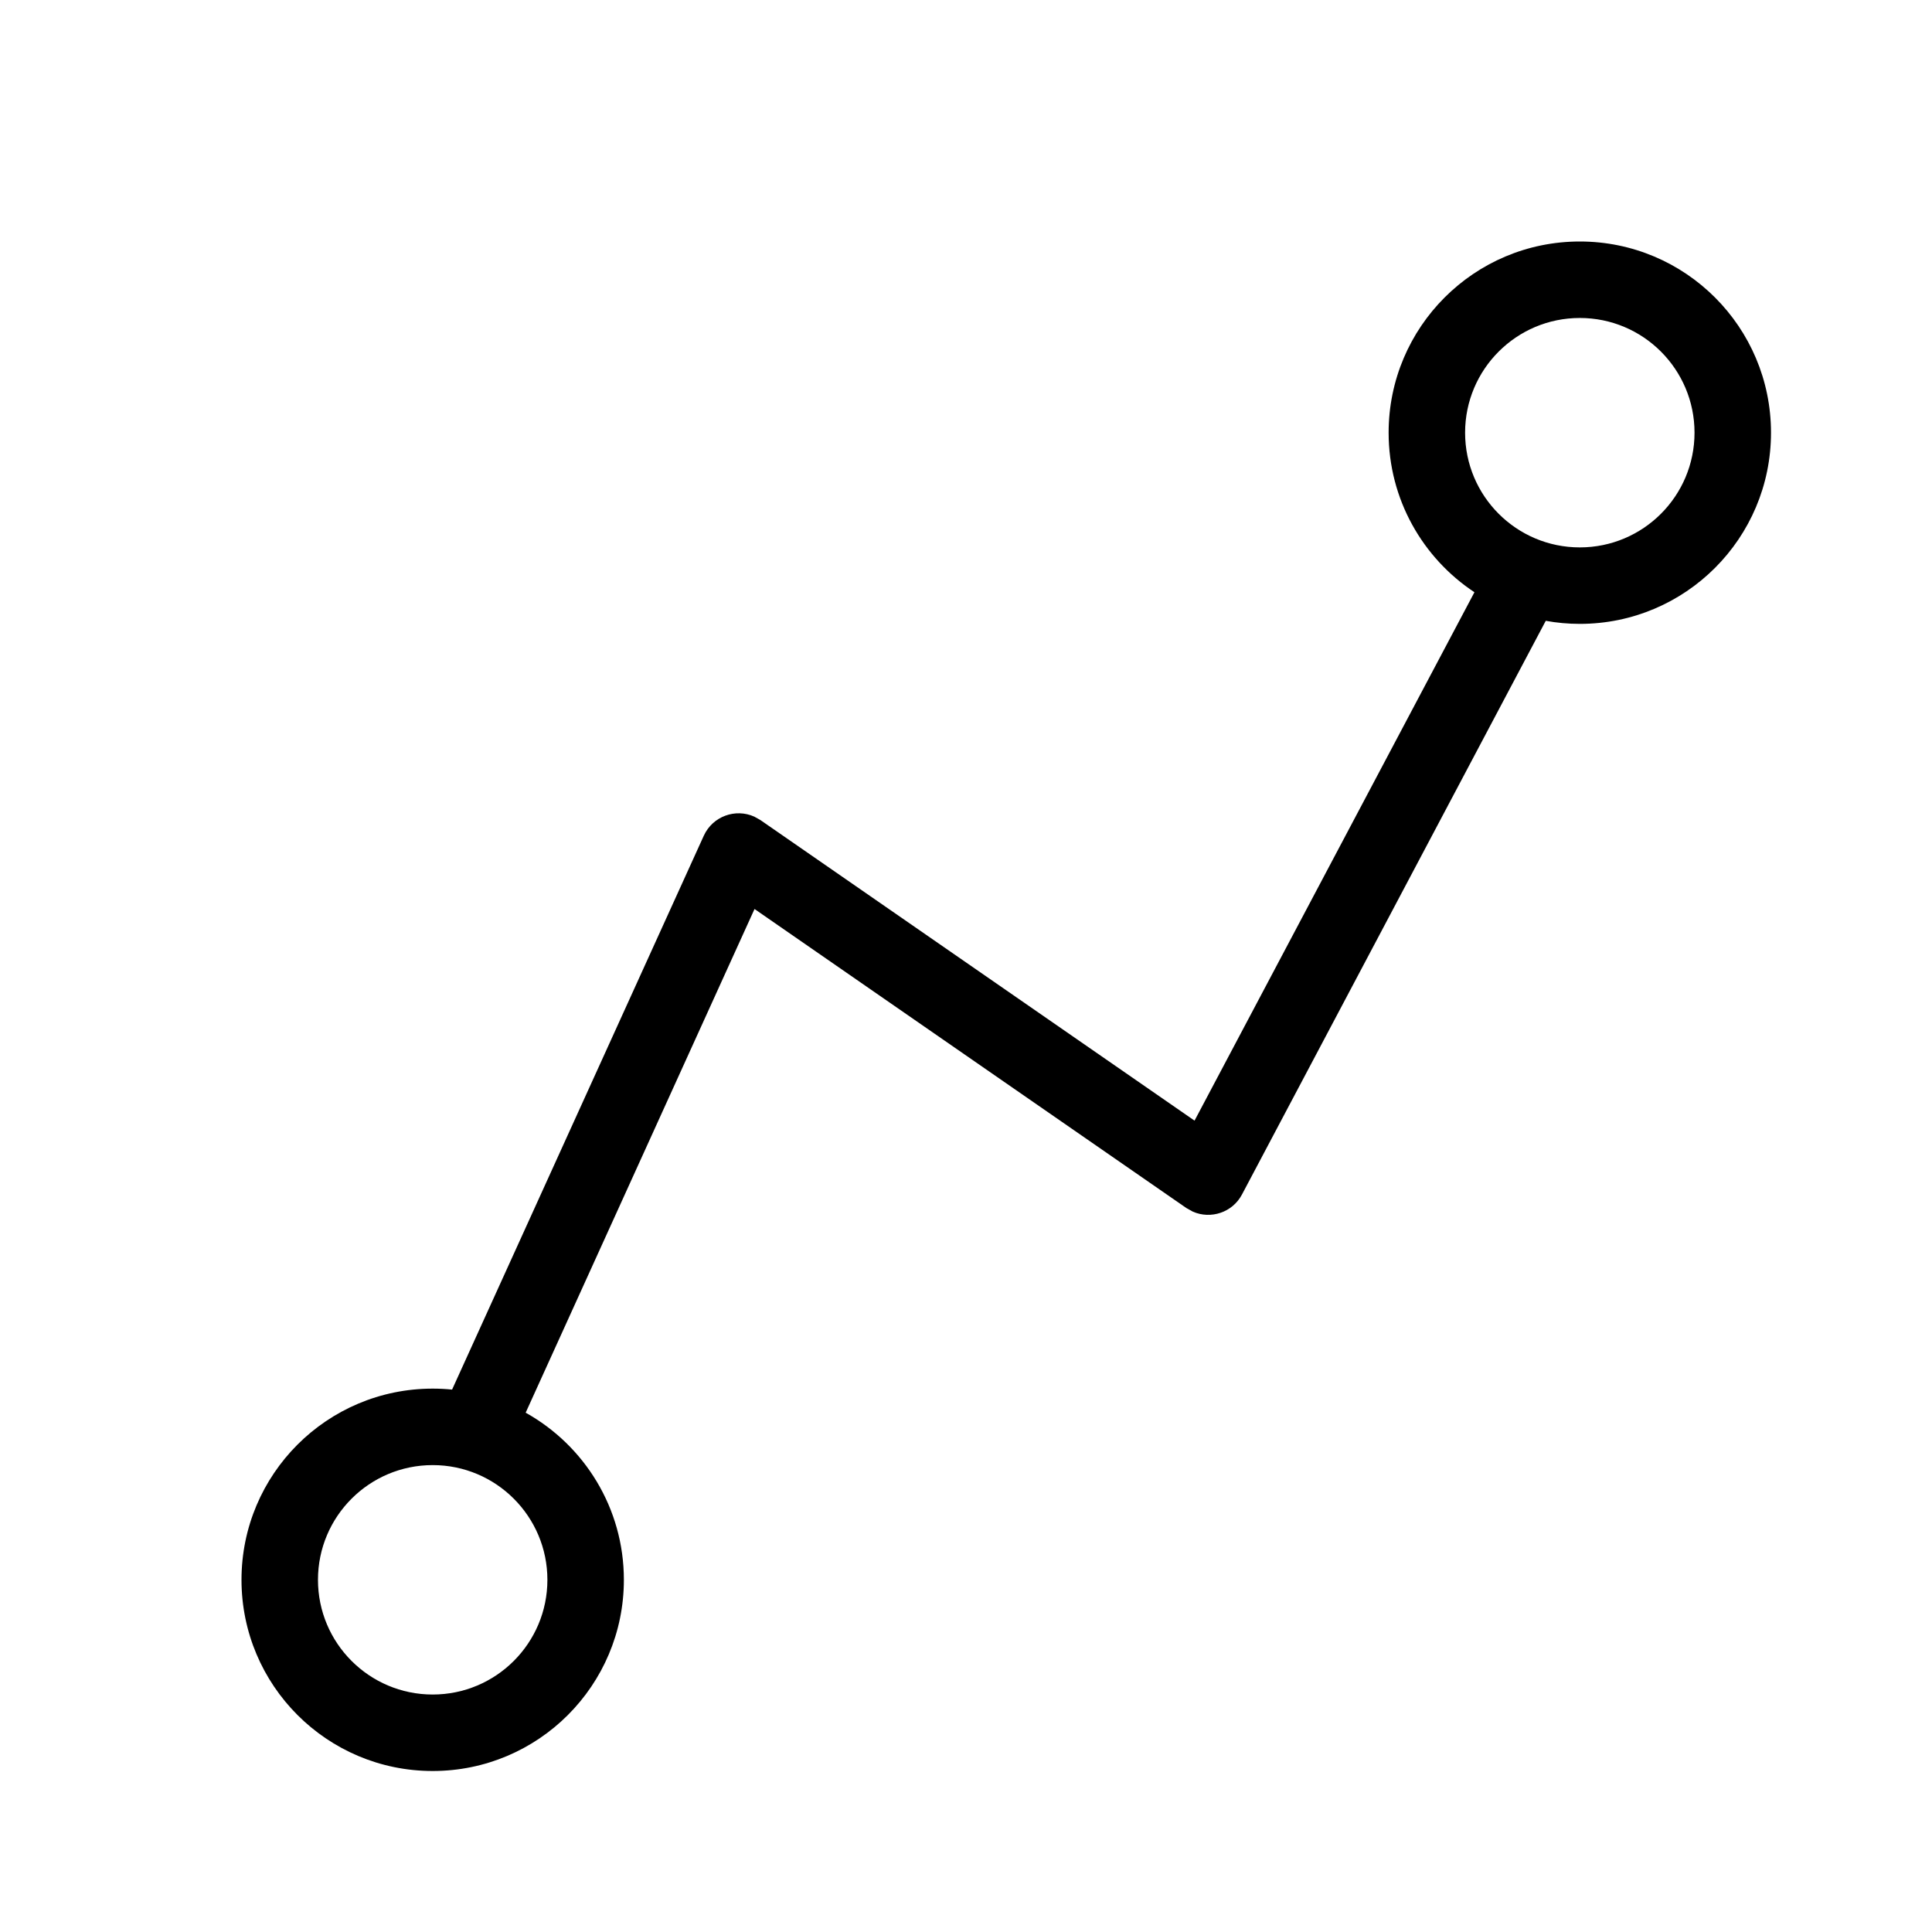 <?xml version="1.0" encoding="UTF-8"?>
<svg width="24px" height="24px" viewBox="0 0 24 24" version="1.1" xmlns="http://www.w3.org/2000/svg" xmlns:xlink="http://www.w3.org/1999/xlink">
    <!-- Generator: Sketch 57.1 (83088) - https://sketch.com -->
    <title>map-planned activity</title>
    <desc>Created with Sketch.</desc>
    <g id="map-planned-activity" stroke="none" stroke-width="1" fill="none" fill-rule="evenodd">
        <path d="M19.625,3 C20.937,3 22,4.063 22,5.375 C22,6.687 20.937,7.75 19.625,7.75 C19.481,7.75 19.339,7.737 19.202,7.712 L15.428,14.839 C15.31,15.062 15.042,15.149 14.819,15.052 L14.738,15.007 L9.373,11.292 L6.53,17.549 C7.258,17.955 7.75,18.733 7.75,19.625 C7.75,20.937 6.687,22 5.375,22 C4.063,22 3,20.937 3,19.625 C3,18.313 4.063,17.25 5.375,17.25 C5.456,17.25 5.537,17.254 5.616,17.262 L8.743,10.381 C8.854,10.139 9.137,10.039 9.371,10.145 L9.446,10.187 L14.839,13.921 L18.316,7.357 C17.674,6.932 17.25,6.203 17.25,5.375 C17.25,4.063 18.313,3 19.625,3 Z M5.375,18.2 C4.588,18.2 3.95,18.838 3.95,19.625 C3.95,20.412 4.588,21.05 5.375,21.05 C6.162,21.05 6.8,20.412 6.8,19.625 C6.8,18.838 6.162,18.2 5.375,18.2 Z M19.625,3.95 C18.838,3.95 18.2,4.588 18.2,5.375 C18.2,6.162 18.838,6.8 19.625,6.8 C20.412,6.8 21.05,6.162 21.05,5.375 C21.05,4.588 20.412,3.95 19.625,3.95 Z" id="Combined-Shape" fill="#000000" fill-rule="nonzero"></path>
    </g>
</svg>